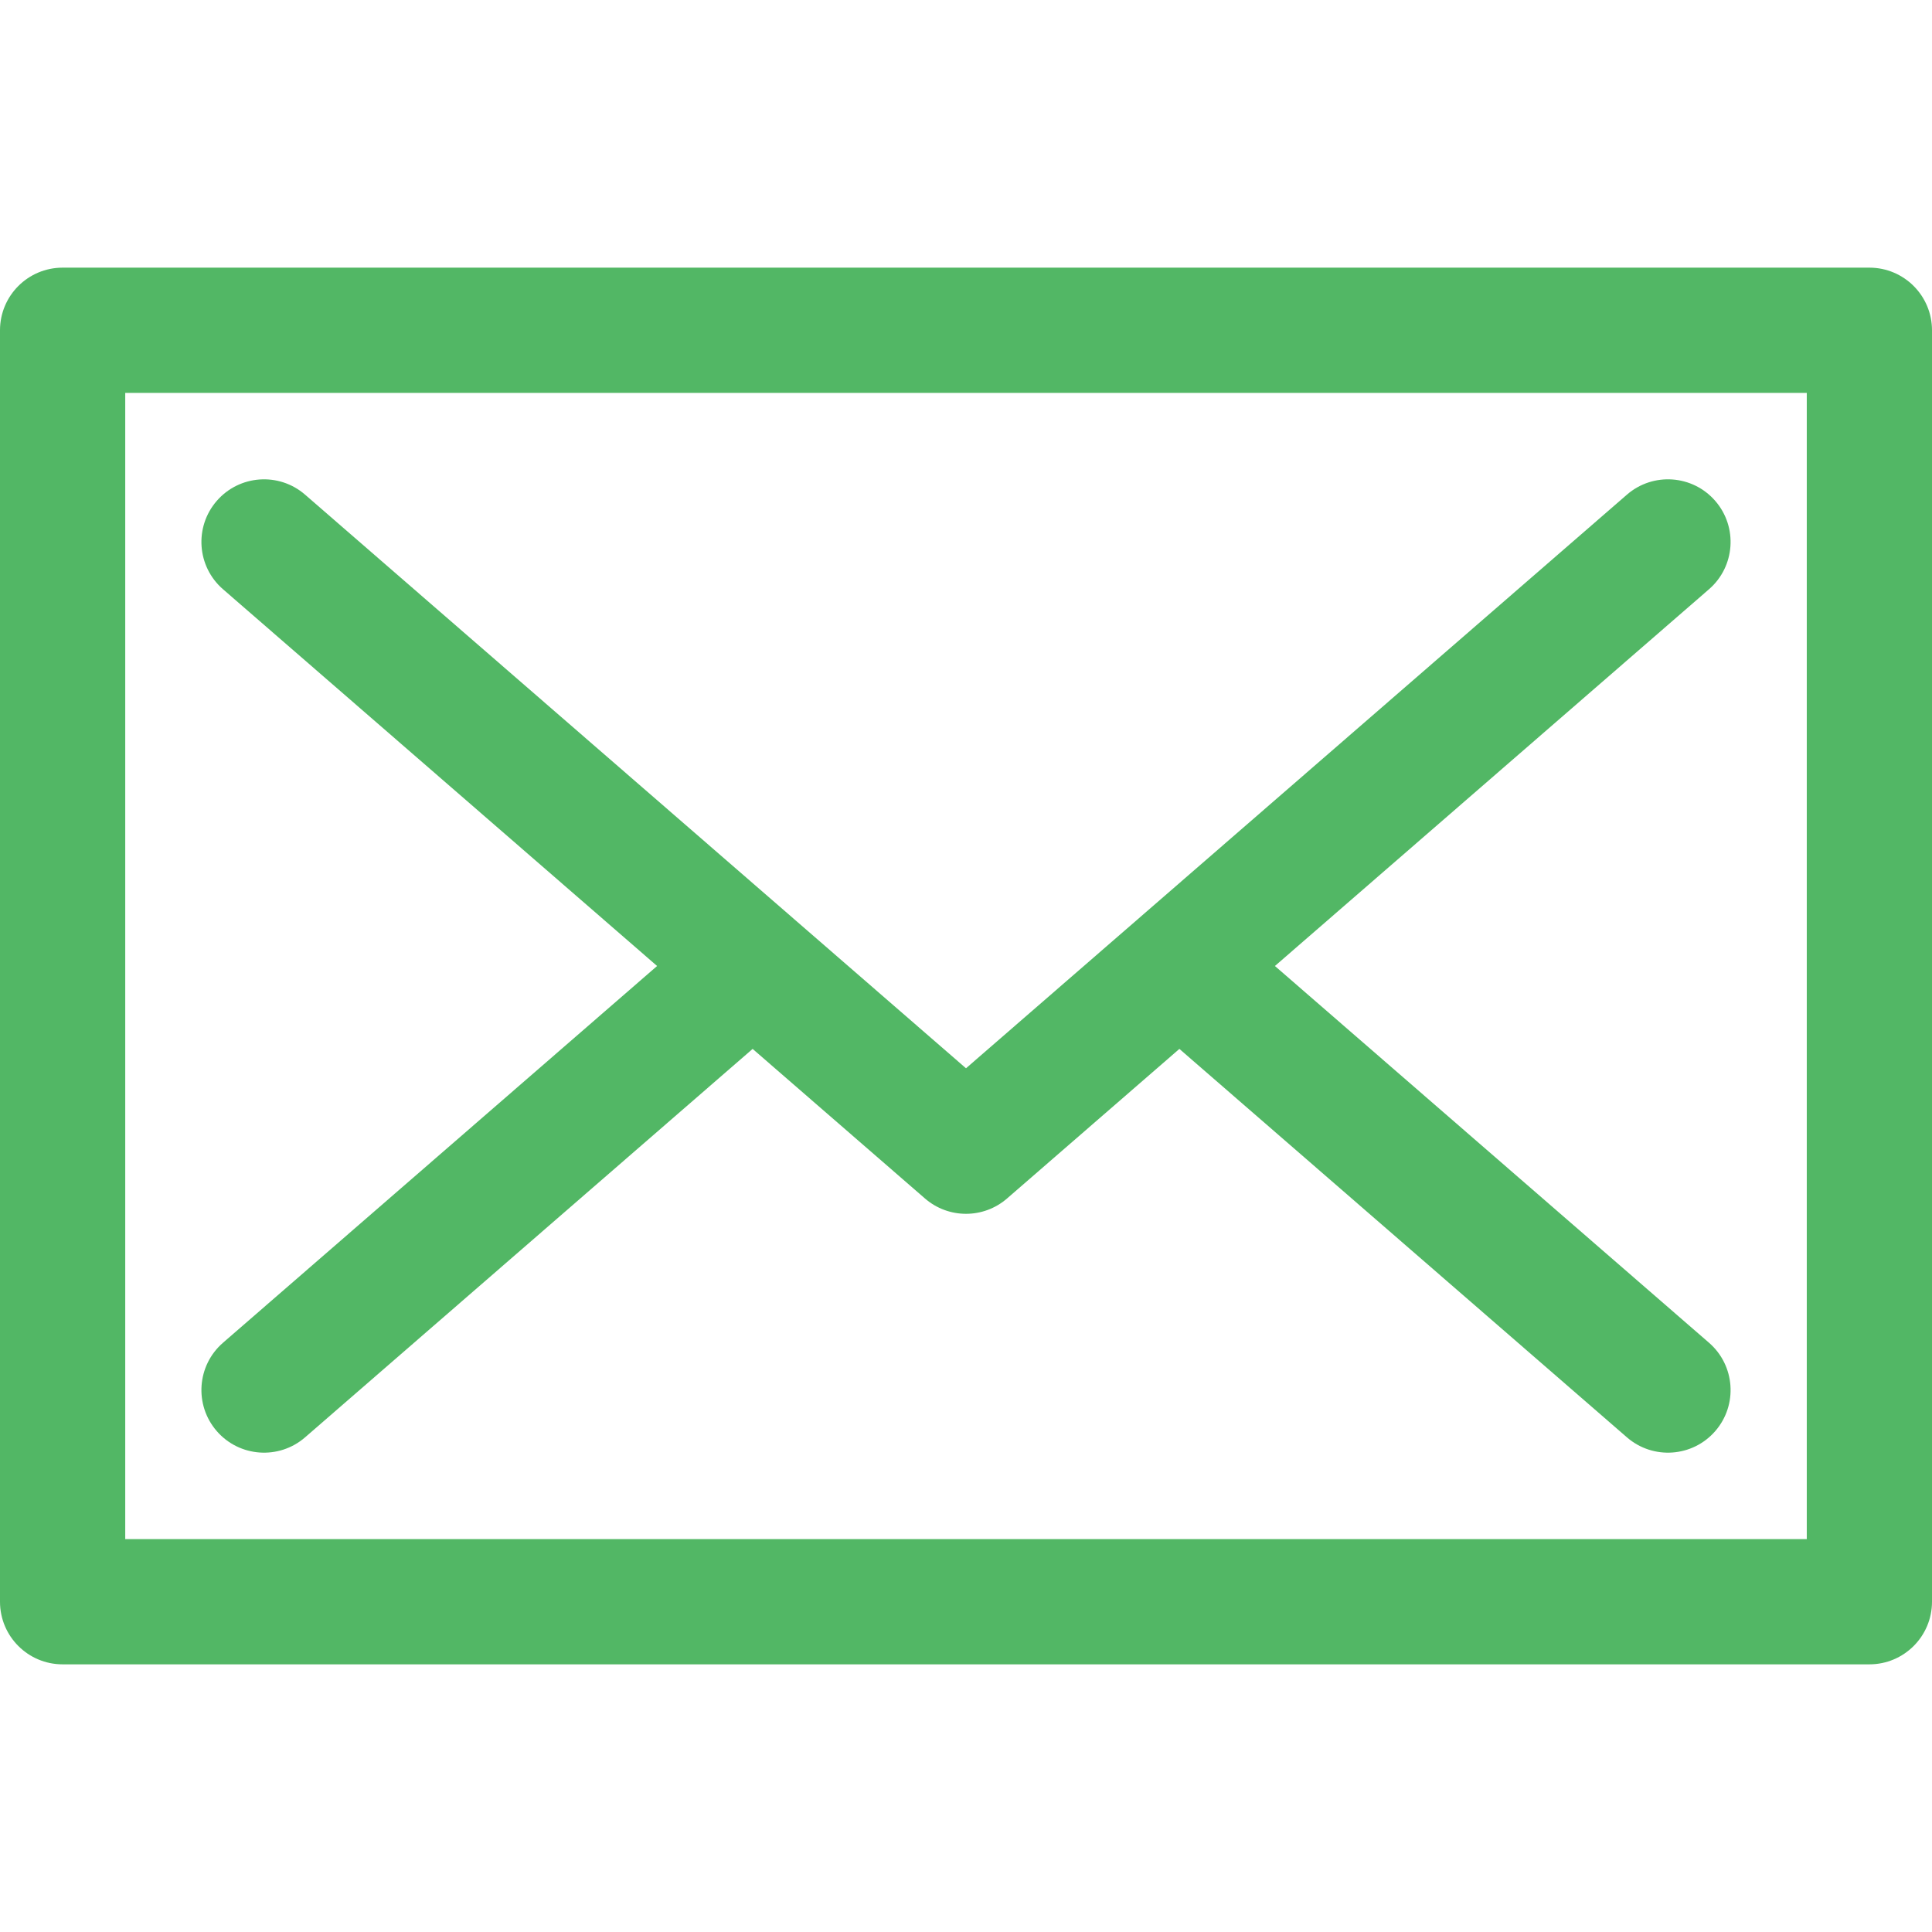 <?xml version="1.0" encoding="iso-8859-1"?>
<!-- Generator: Adobe Illustrator 19.0.0, SVG Export Plug-In . SVG Version: 6.00 Build 0)  -->
<svg version="1.1" id="Layer_1" xmlns="http://www.w3.org/2000/svg" xmlns:xlink="http://www.w3.org/1999/xlink" x="0px" y="0px"
	 viewBox="0 0 455.861 455.861" style="enable-background:new 0 0 455.861 455.861;" xml:space="preserve">
<g>
	<g>
		<g>
			<path d="M52.616,139.032l102.427,88.898L52.616,316.828c-6.162,5.349-6.823,14.68-1.474,20.843
				c5.349,6.162,14.68,6.821,20.842,1.474l105.6-91.651l40.663,35.292c2.778,2.411,6.231,3.616,9.684,3.616s6.906-1.205,9.684-3.616
				l40.663-35.292l105.6,91.651c6.162,5.348,15.493,4.688,20.842-1.474c5.349-6.163,4.688-15.494-1.474-20.843L300.819,227.93
				l102.427-88.898c6.163-5.349,6.823-14.68,1.474-20.843c-5.349-6.163-14.682-6.822-20.842-1.474
				c-8.592,7.457-146.799,127.408-155.947,135.348c-9.151-7.942-147.358-127.893-155.947-135.348
				c-6.162-5.348-15.494-4.687-20.842,1.474C45.793,124.352,46.454,133.683,52.616,139.032z" fill="#52b765"/>
			<path d="M441.088,63.154H14.774C6.615,63.154,0,69.77,0,77.929v300.003c0,8.16,6.615,14.774,14.774,14.774h426.313
				c8.16,0,14.774-6.614,14.774-14.774V77.929C455.862,69.77,449.248,63.154,441.088,63.154z M426.314,363.157h-0.001H29.549V92.703
				h396.765V363.157z" fill="#52b765"/>
		</g>
	</g>
</g>
<g>
</g>
<g>
</g>
<g>
</g>
<g>
</g>
<g>
</g>
<g>
</g>
<g>
</g>
<g>
</g>
<g>
</g>
<g>
</g>
<g>
</g>
<g>
</g>
<g>
</g>
<g>
</g>
<g>
</g>
</svg>
